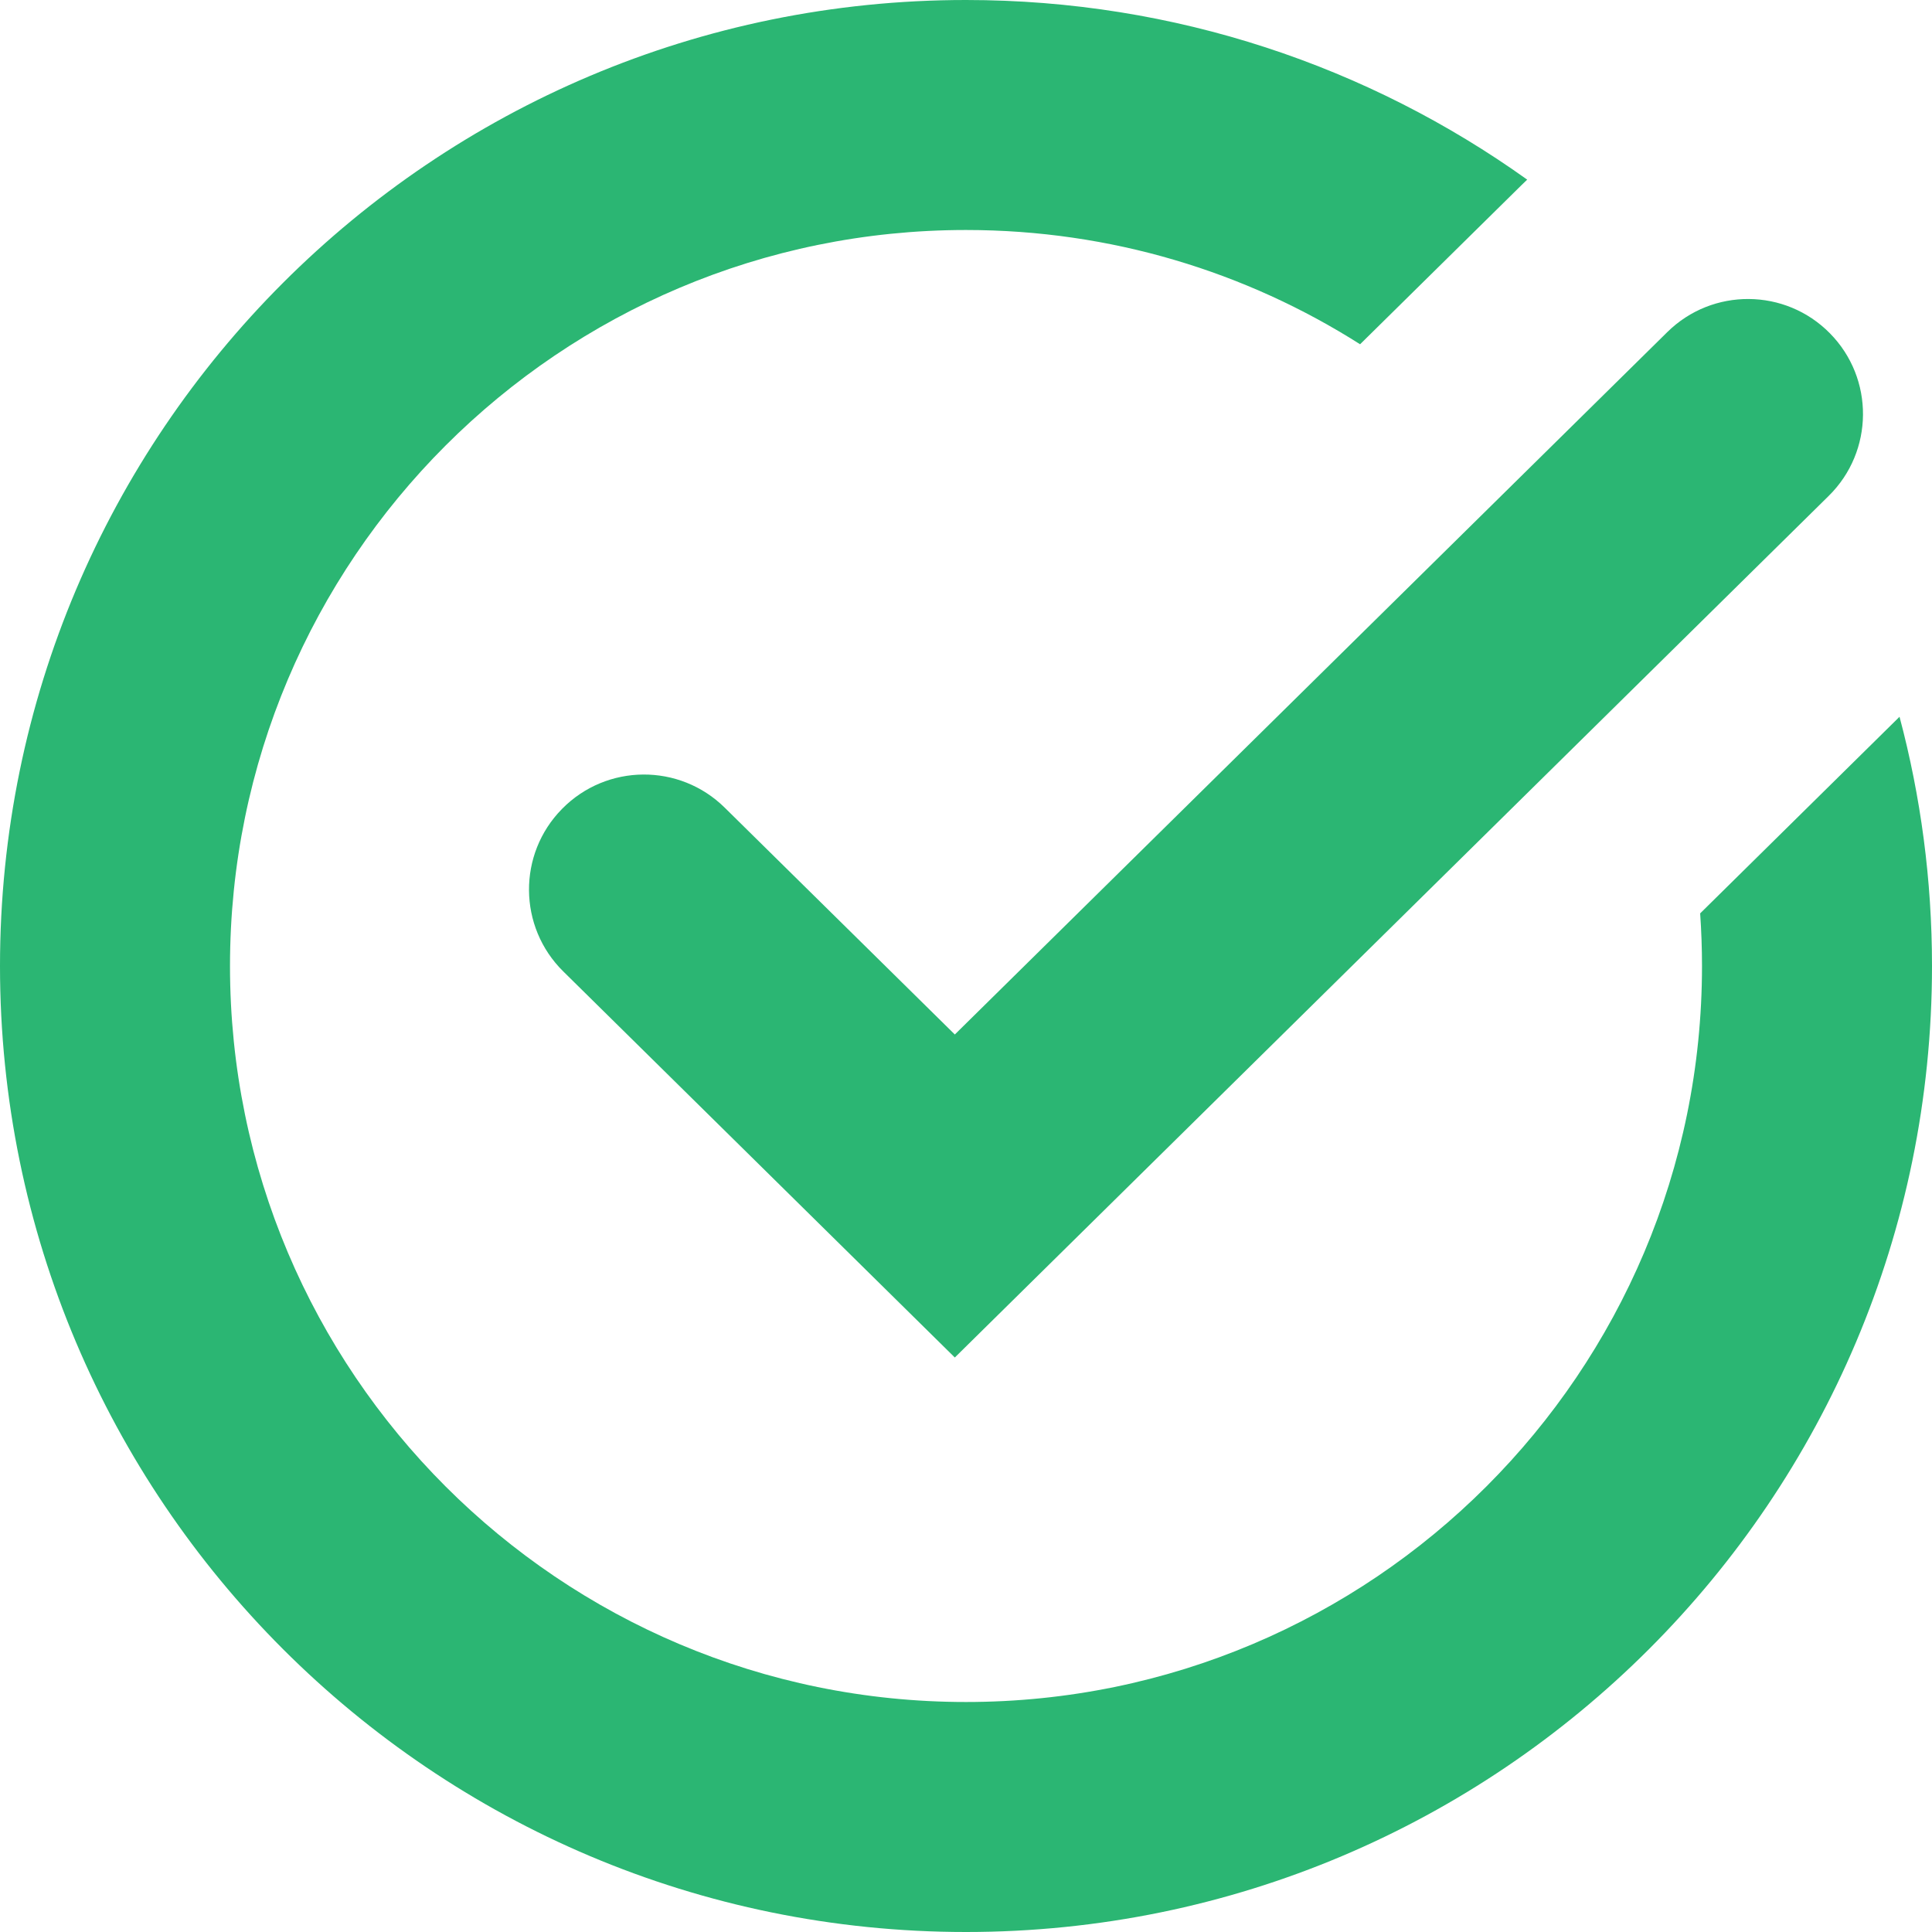 <svg width="42" height="42" viewBox="0 0 42 42" fill="none" xmlns="http://www.w3.org/2000/svg">
<path fill-rule="evenodd" clip-rule="evenodd" d="M37 21C37 29.837 29.837 37 21 37C12.163 37 5 29.837 5 21C5 12.163 12.163 5 21 5C24.151 5 27.09 5.911 29.567 7.484L33.086 4.015C33.123 3.978 33.161 3.941 33.2 3.905C29.761 1.447 25.549 0 21 0C9.402 0 0 9.402 0 21C0 32.598 9.402 42 21 42C32.598 42 42 32.598 42 21C42 19.127 41.755 17.311 41.294 15.582L36.96 19.856C36.986 20.234 37 20.615 37 21Z" fill="#2BB673"/>
<path fill-rule="evenodd" clip-rule="evenodd" d="M39.78 7.245C40.75 8.228 40.738 9.811 39.755 10.78L20.757 29.511L12.245 21.118C11.262 20.149 11.25 18.566 12.22 17.583C13.189 16.599 14.772 16.588 15.755 17.558L20.757 22.489L36.245 7.22C37.228 6.25 38.811 6.262 39.78 7.245Z" fill="#2BB673"/>
</svg>
